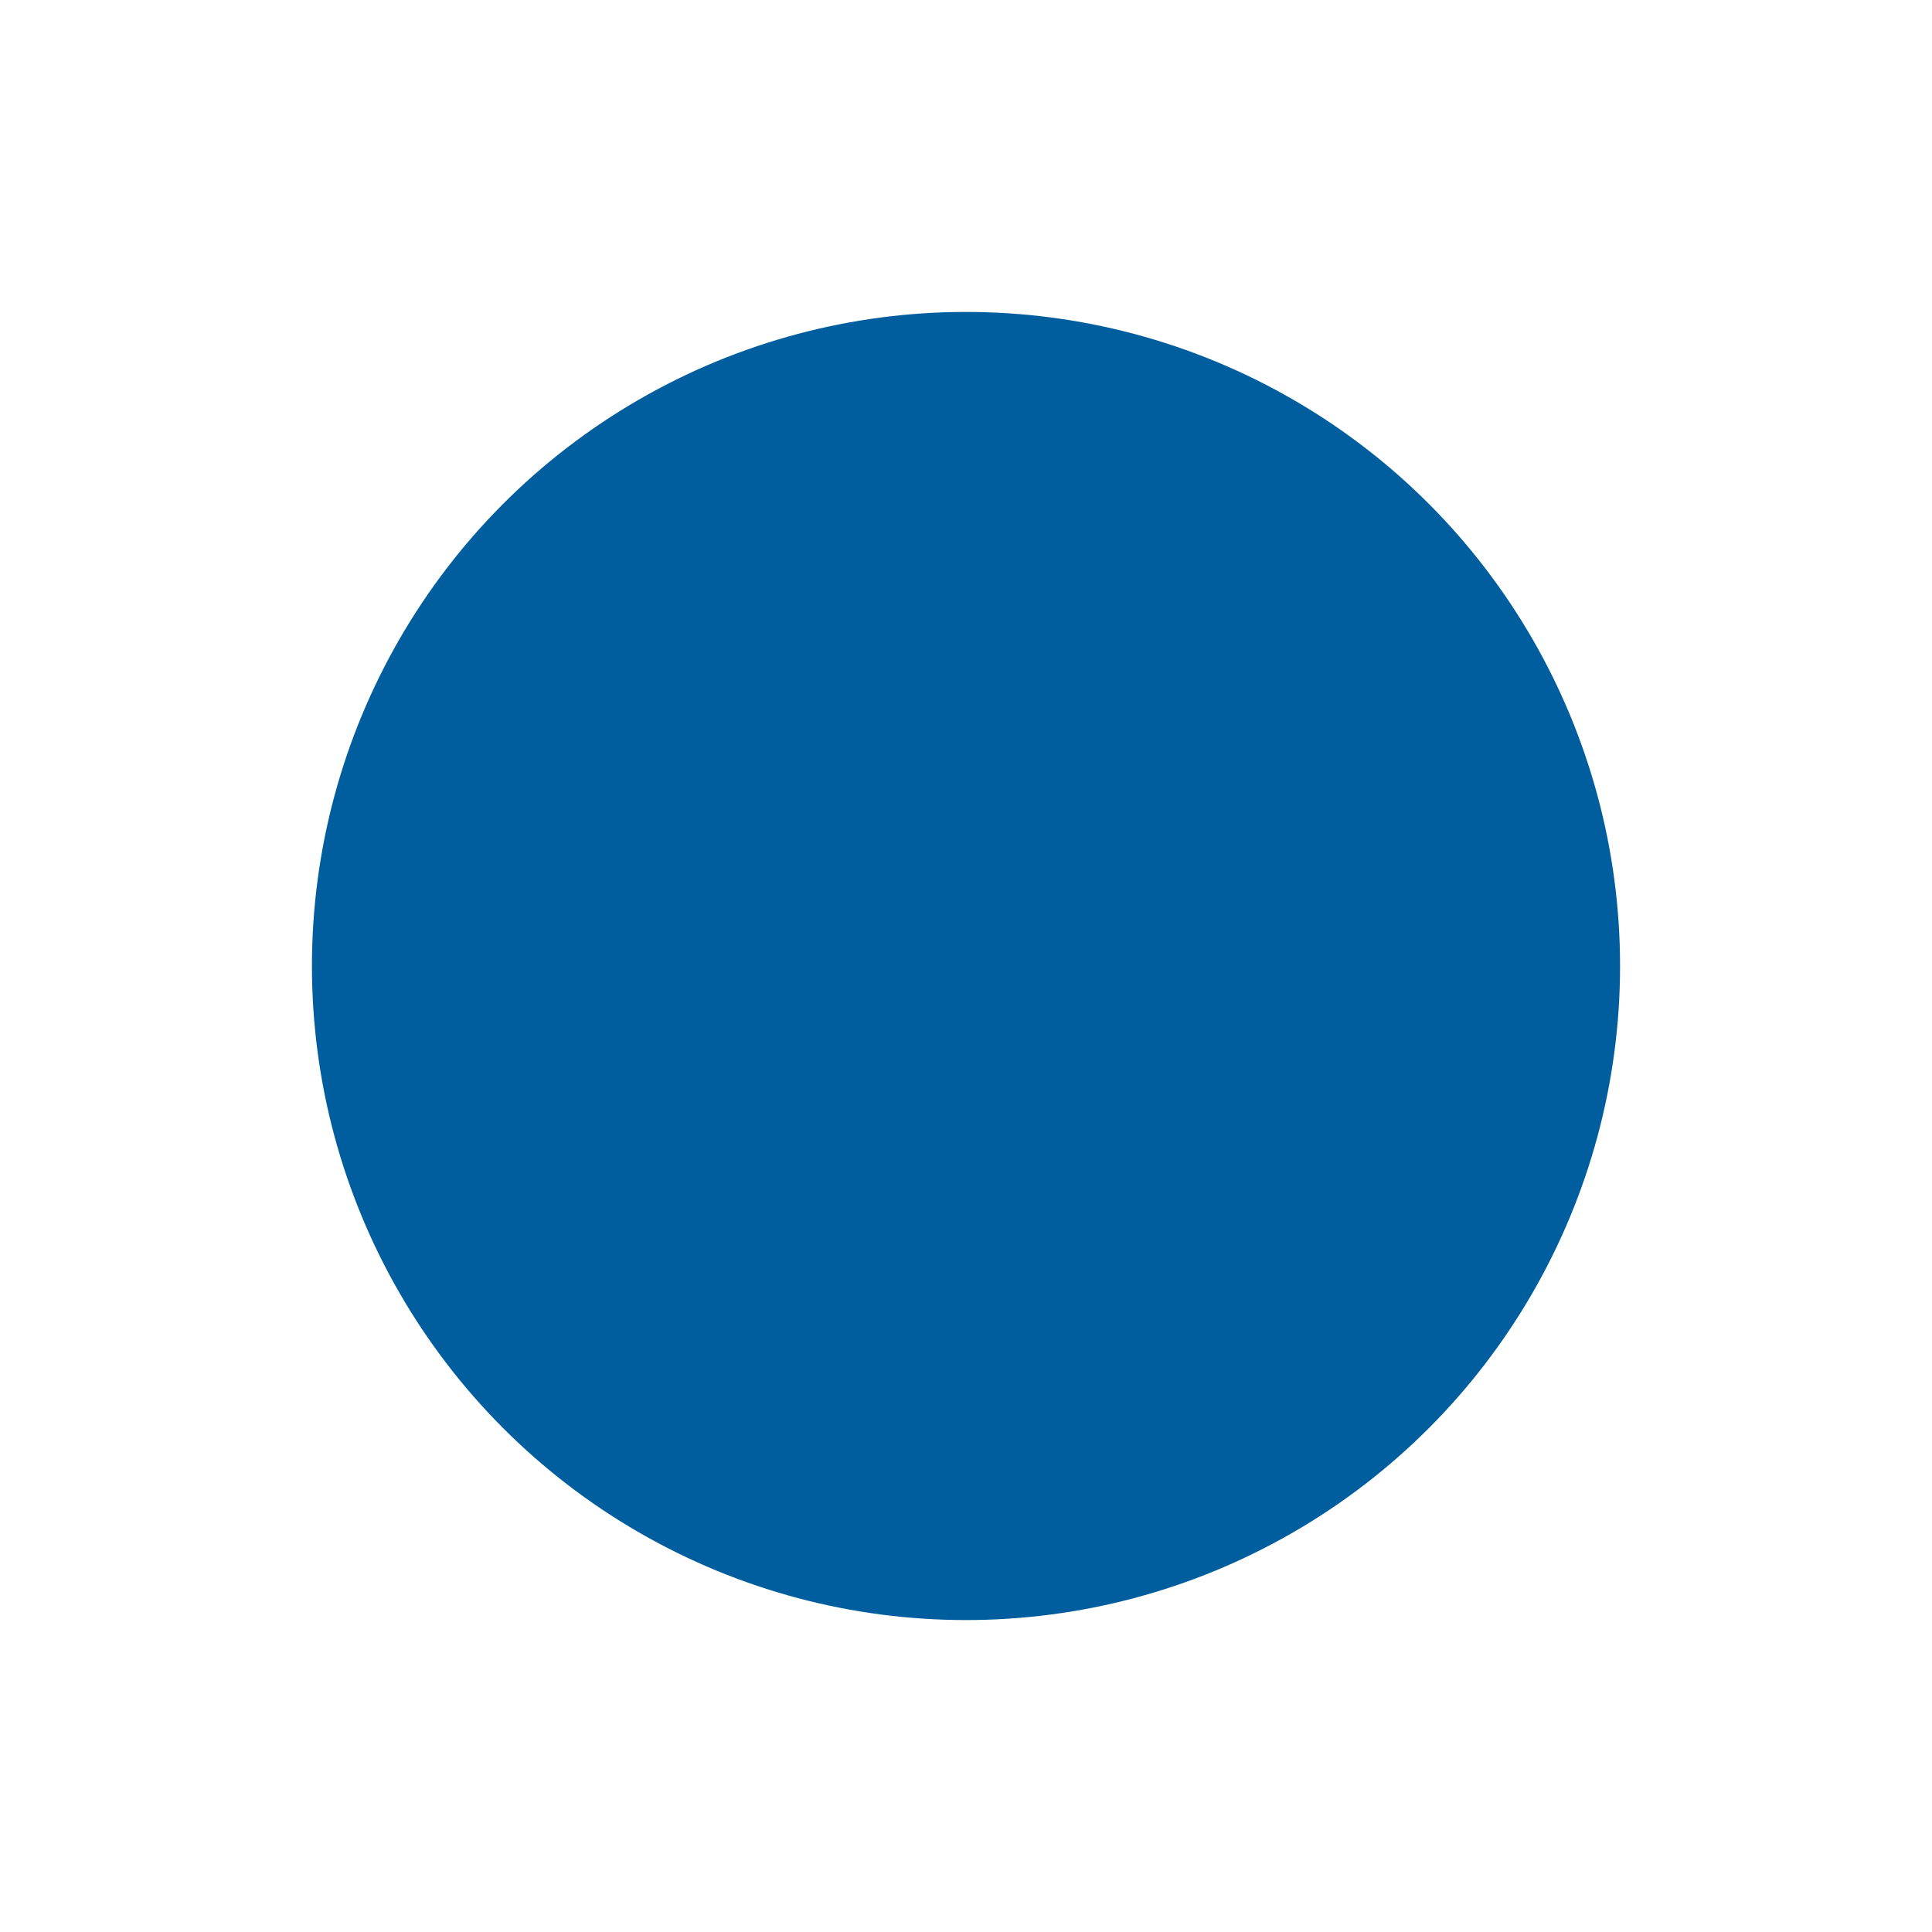 <svg width="576" height="576" viewBox="0 0 576 576" fill="none" xmlns="http://www.w3.org/2000/svg">
<g filter="url(#filter0_d_20_2373)">
<circle cx="291" cy="248" r="195" fill="#005E9E"/>
</g>
<defs>
<filter id="filter0_d_20_2373" x="0" y="0" width="576" height="576" filterUnits="userSpaceOnUse" color-interpolation-filters="sRGB">
<feFlood flood-opacity="0" result="BackgroundImageFix"/>
<feColorMatrix in="SourceAlpha" type="matrix" values="0 0 0 0 0 0 0 0 0 0 0 0 0 0 0 0 0 0 127 0" result="hardAlpha"/>
<feOffset dx="-3" dy="40"/>
<feGaussianBlur stdDeviation="46.5"/>
<feComposite in2="hardAlpha" operator="out"/>
<feColorMatrix type="matrix" values="0 0 0 0 0 0 0 0 0 0 0 0 0 0 0 0 0 0 0.25 0"/>
<feBlend mode="normal" in2="BackgroundImageFix" result="effect1_dropShadow_20_2373"/>
<feBlend mode="normal" in="SourceGraphic" in2="effect1_dropShadow_20_2373" result="shape"/>
</filter>
</defs>
</svg>
